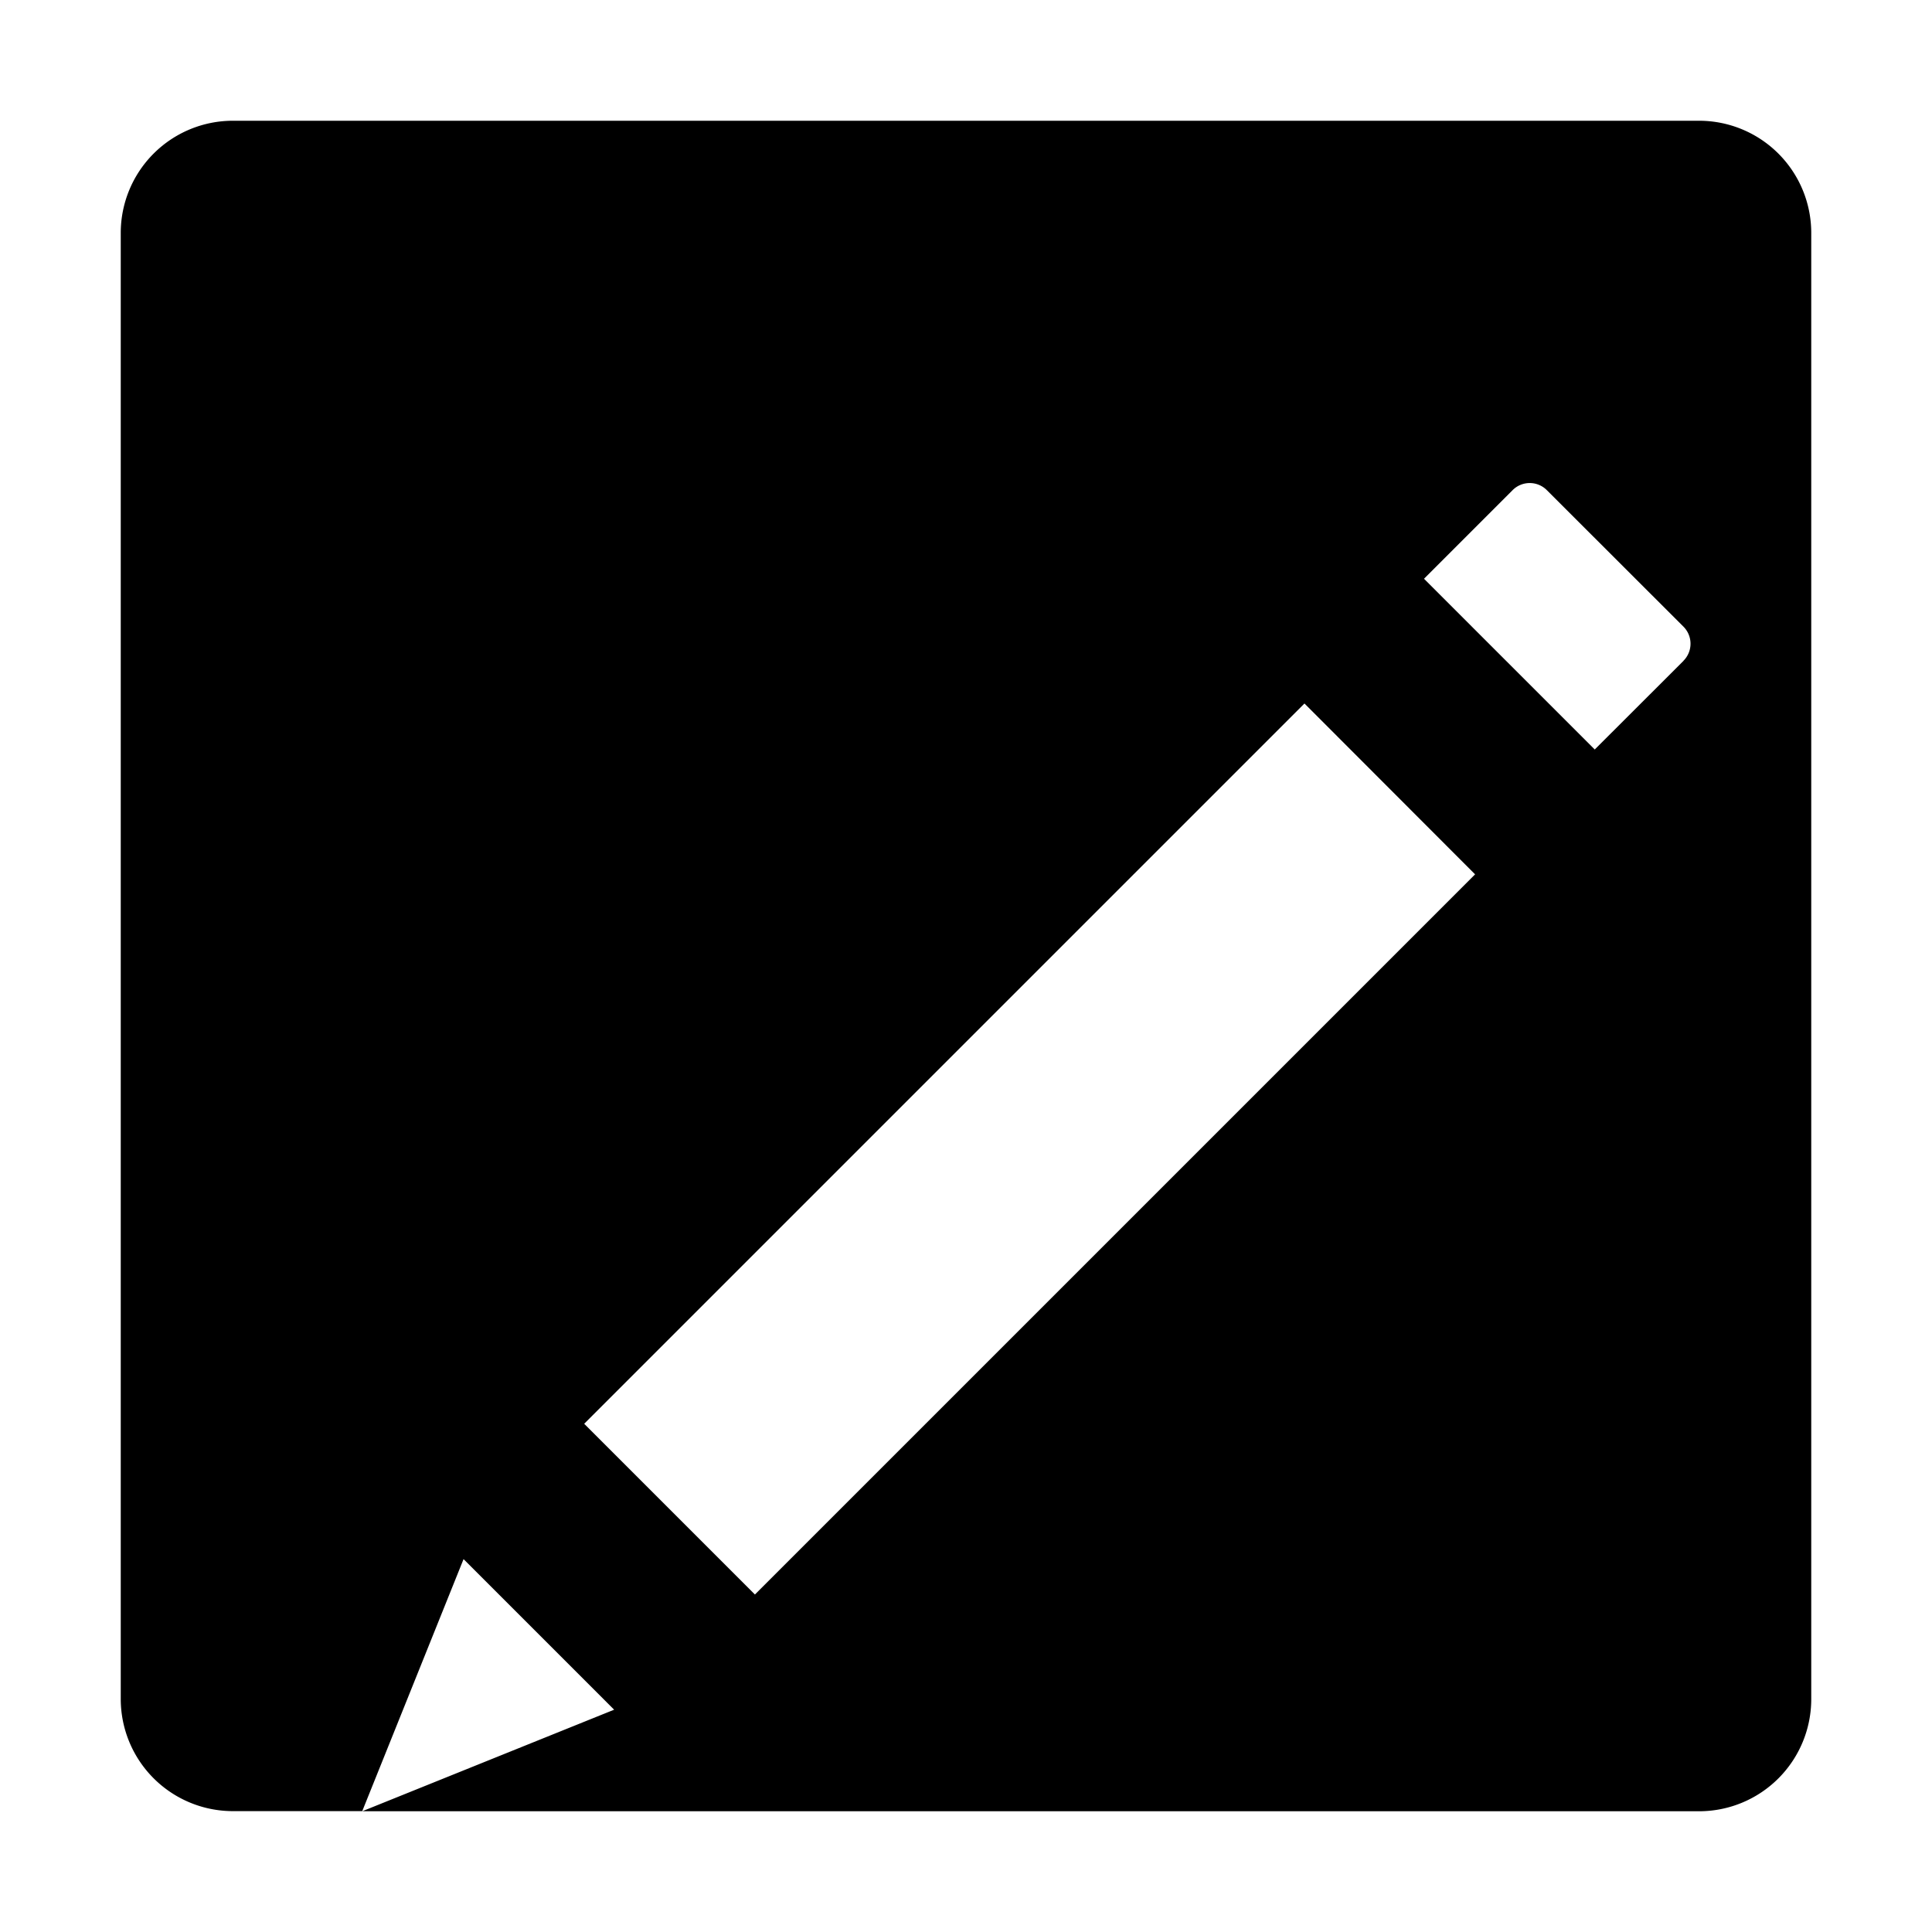 <svg xmlns="http://www.w3.org/2000/svg" viewBox="0 0 16 16"><path d="M14.071 1H1.93a.929.929 0 0 0-.93.929V14.07a.929.929 0 0 0 .929.929H3l.839-2.087 1.247 1.247L3 15h11.071a.929.929 0 0 0 .929-.929V1.93a.929.929 0 0 0-.929-.93zM6.252 13.205l-1.414-1.414 5.965-5.965 1.413 1.415zm7.69-7.732l-.735.734-1.414-1.414.734-.734a.2.2 0 0 1 .283 0l1.131 1.13a.2.2 0 0 1 0 .284z"/></svg>